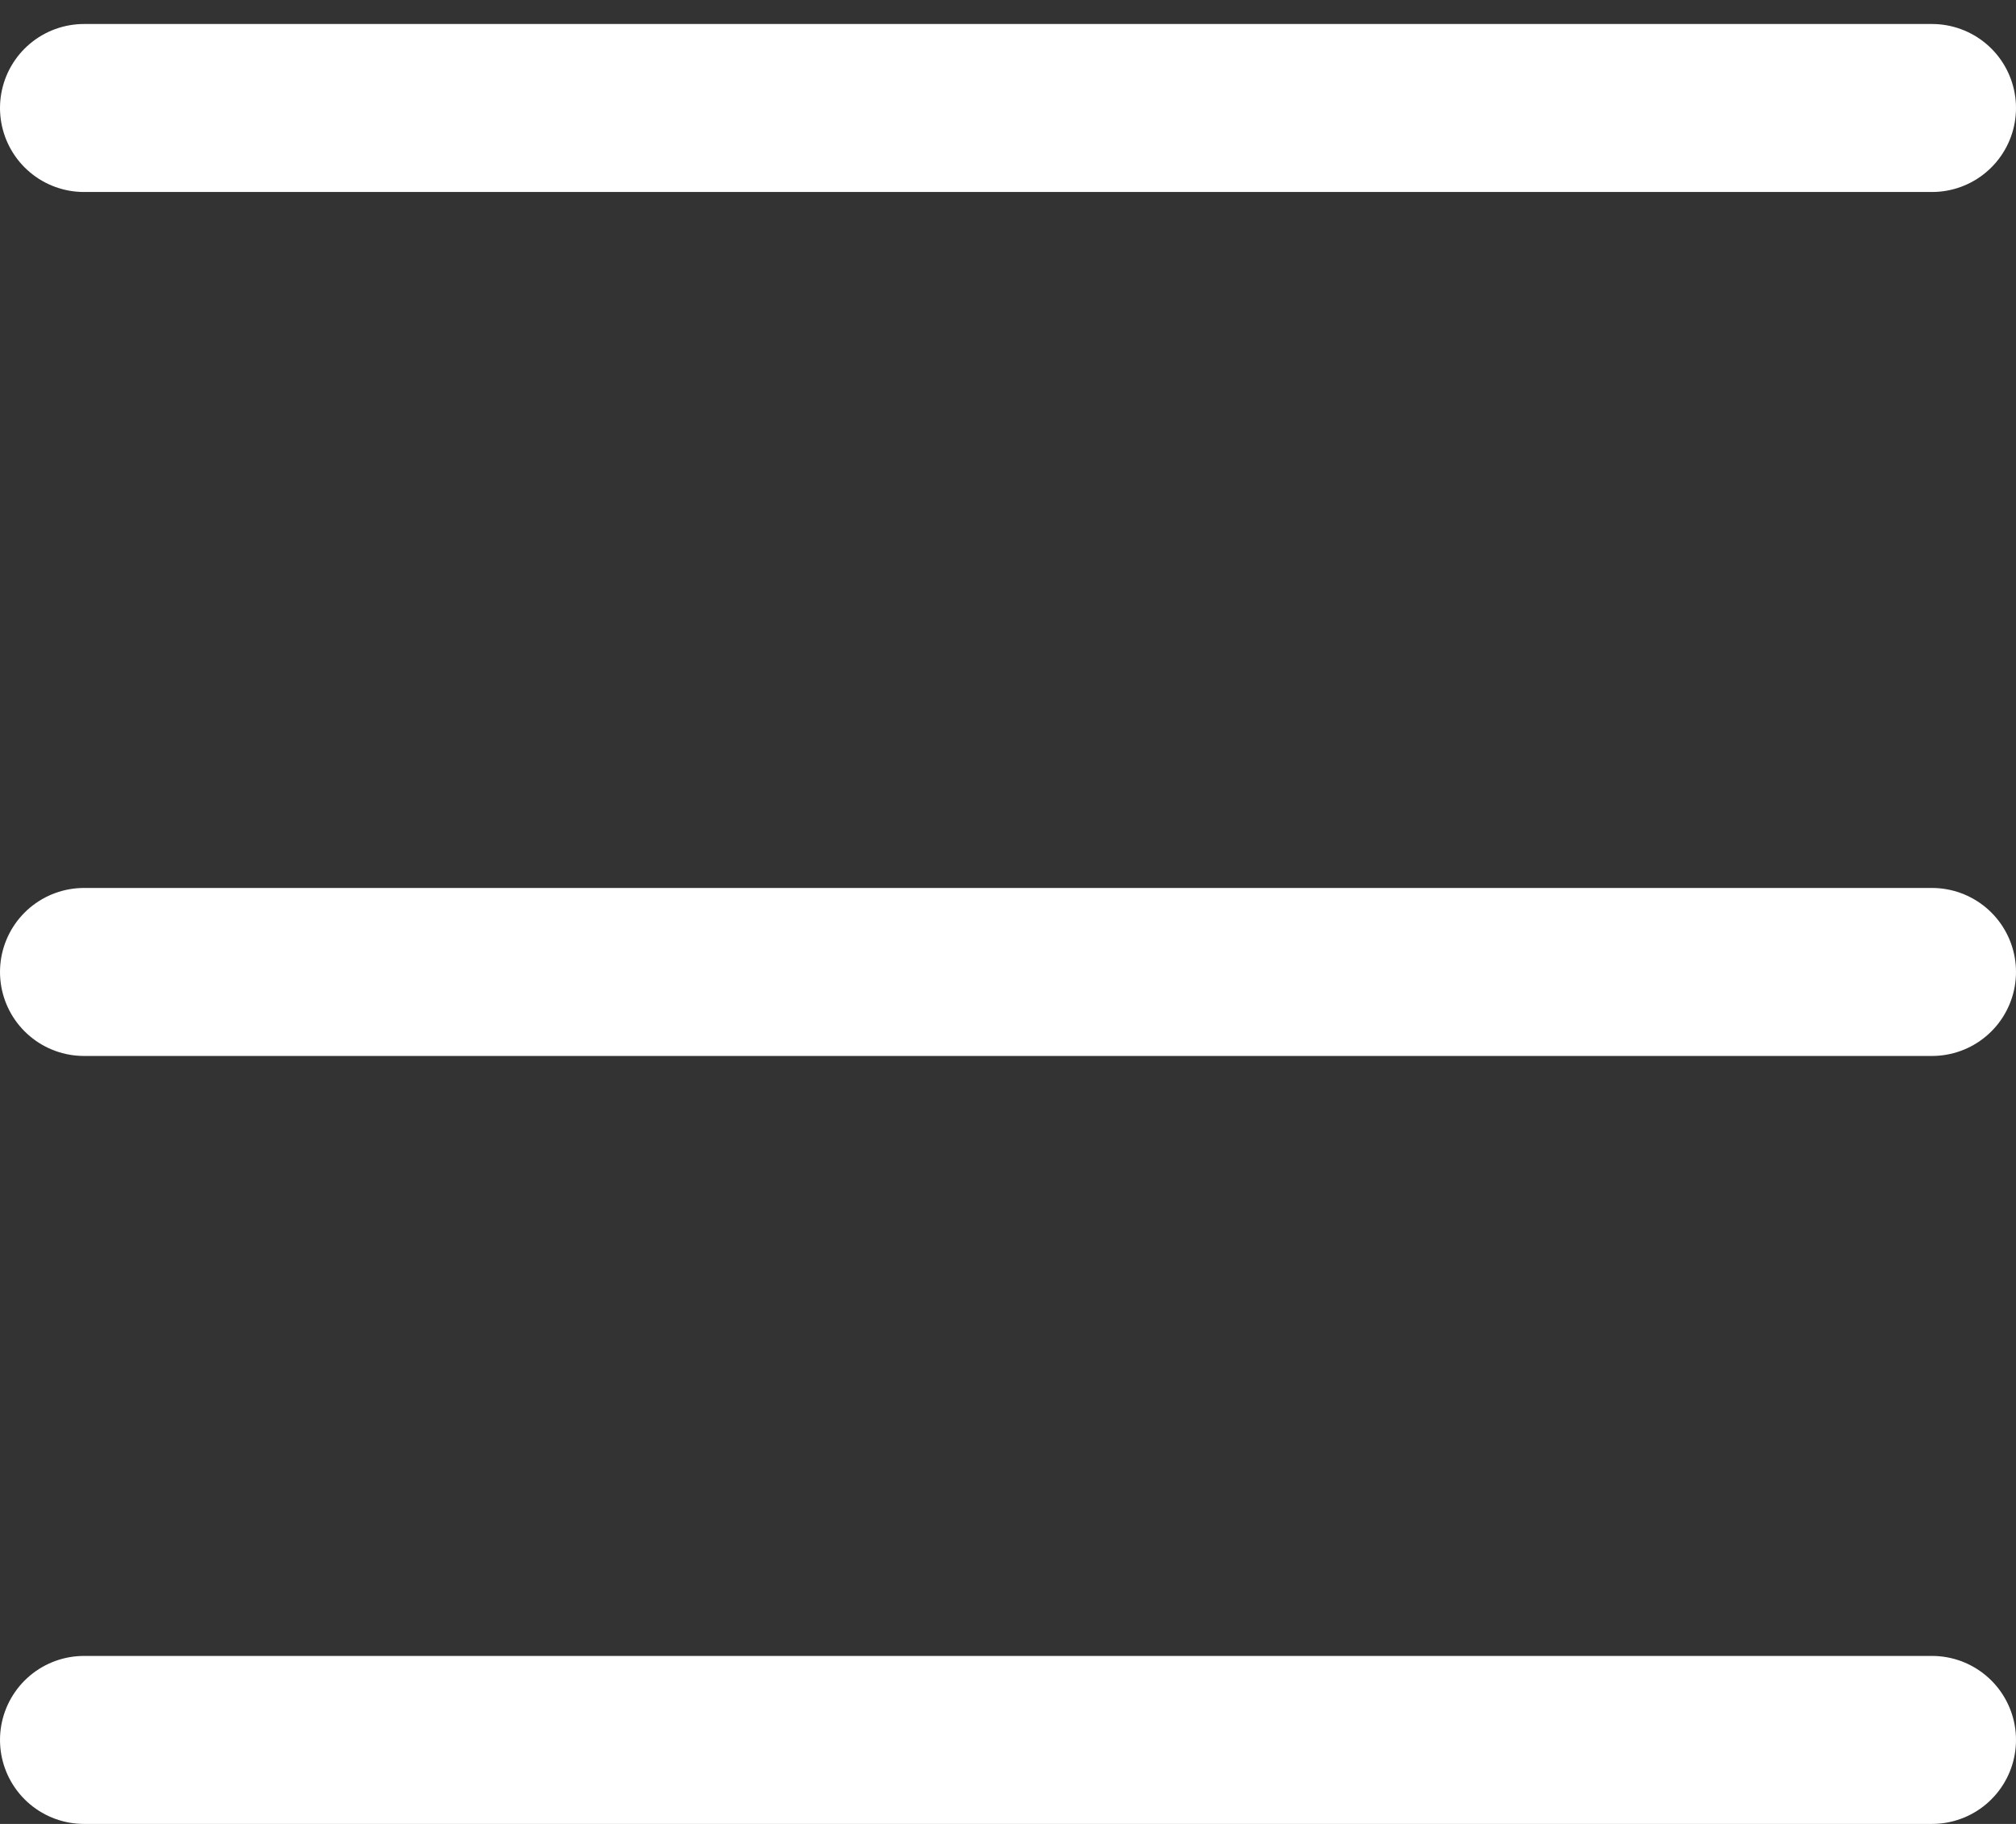 <svg width="42" height="38" viewBox="0 0 42 38" fill="none" xmlns="http://www.w3.org/2000/svg">
<rect x="0" y="0" width="42" height="38" fill="#333333" stroke="none"/>
<line x1="1.75" y1="2.25" x2="40.25" y2="2.25" stroke="white" stroke-width="3.5" stroke-linecap="round"/>
<line x1="1.75" y1="20.25" x2="40.25" y2="20.25" stroke="white" stroke-width="3.5" stroke-linecap="round"/>
<line x1="1.75" y1="36.25" x2="40.25" y2="36.25" stroke="white" stroke-width="3.5" stroke-linecap="round"/>
</svg>
